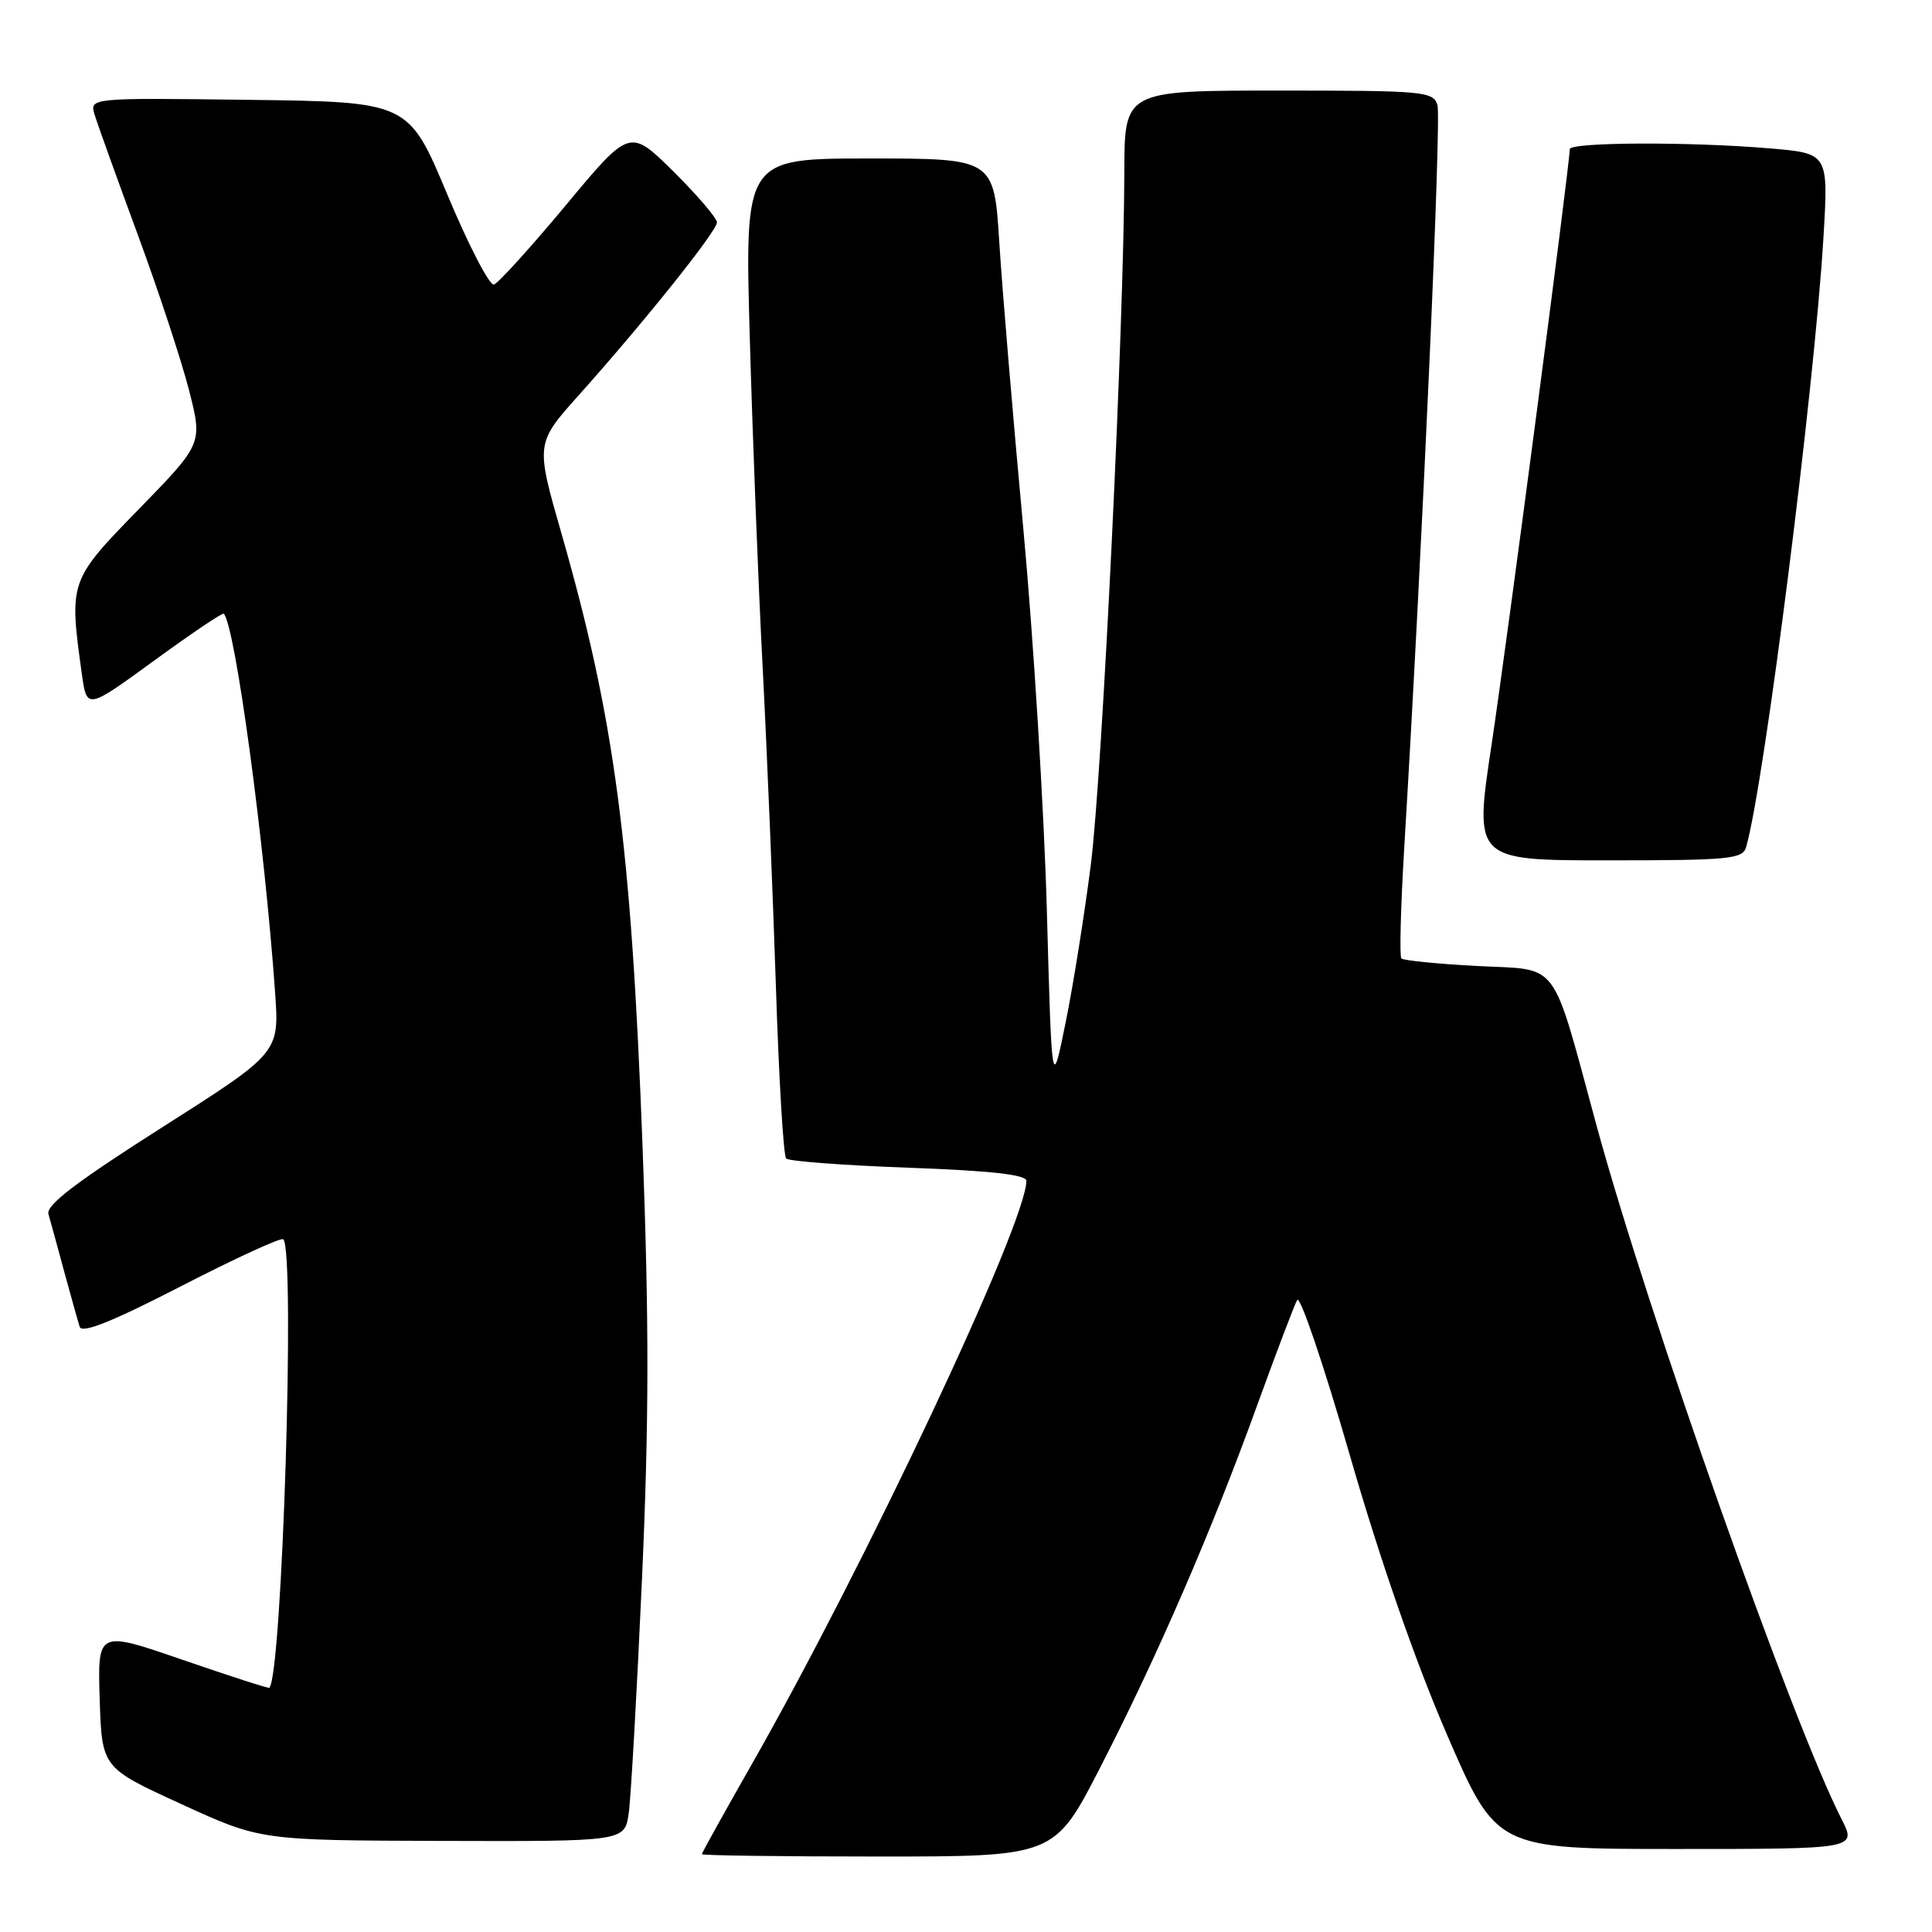 <?xml version="1.0" encoding="UTF-8" standalone="no"?>
<!DOCTYPE svg PUBLIC "-//W3C//DTD SVG 1.1//EN" "http://www.w3.org/Graphics/SVG/1.1/DTD/svg11.dtd" >
<svg xmlns="http://www.w3.org/2000/svg" xmlns:xlink="http://www.w3.org/1999/xlink" version="1.1" viewBox="0 0 256 256">
 <g >
 <path fill="currentColor"
d=" M 145.76 234.25 C 153.34 219.50 160.53 202.92 166.53 186.35 C 169.09 179.28 171.50 172.94 171.88 172.26 C 172.26 171.58 175.39 180.81 178.84 192.76 C 182.82 206.57 187.51 220.07 191.69 229.75 C 198.28 245.00 198.28 245.00 222.16 245.00 C 246.04 245.00 246.04 245.00 244.00 241.01 C 237.49 228.25 218.34 174.03 211.58 149.25 C 205.45 126.73 206.83 128.58 195.74 128.00 C 190.47 127.72 185.95 127.27 185.69 127.00 C 185.43 126.72 185.60 120.20 186.06 112.50 C 188.45 72.92 191.01 15.61 190.47 13.92 C 189.90 12.11 188.71 12.00 169.43 12.00 C 149.00 12.00 149.00 12.00 148.98 22.75 C 148.94 42.99 146.06 102.49 144.55 114.50 C 143.71 121.10 142.21 130.55 141.20 135.50 C 139.37 144.50 139.37 144.50 138.71 120.50 C 138.34 107.30 136.94 84.58 135.59 70.00 C 134.24 55.42 132.81 38.44 132.42 32.25 C 131.72 21.00 131.72 21.00 115.20 21.00 C 98.68 21.00 98.68 21.00 99.35 44.75 C 99.72 57.81 100.48 77.50 101.06 88.50 C 101.63 99.50 102.41 118.48 102.81 130.68 C 103.20 142.87 103.81 153.15 104.17 153.51 C 104.54 153.87 111.84 154.42 120.42 154.73 C 131.31 155.13 136.00 155.65 136.00 156.47 C 136.00 162.04 114.62 207.46 99.52 233.94 C 95.93 240.24 93.00 245.52 93.00 245.69 C 93.00 245.86 103.51 246.00 116.36 246.00 C 139.72 246.00 139.72 246.00 145.76 234.25 Z  M 83.31 240.25 C 83.60 238.19 84.39 224.29 85.06 209.36 C 86.00 188.45 86.02 175.25 85.14 151.86 C 83.62 111.66 81.45 95.28 74.38 70.63 C 70.97 58.75 70.97 58.75 76.74 52.31 C 85.46 42.55 94.99 30.63 95.00 29.47 C 95.00 28.90 92.40 25.87 89.23 22.72 C 83.45 17.01 83.45 17.01 74.98 27.19 C 70.31 32.79 66.03 37.52 65.45 37.70 C 64.87 37.89 62.09 32.51 59.27 25.77 C 54.14 13.50 54.14 13.50 32.99 13.23 C 11.85 12.96 11.85 12.96 12.55 15.23 C 12.93 16.48 15.48 23.57 18.22 31.00 C 20.96 38.42 24.02 47.71 25.03 51.64 C 26.86 58.78 26.86 58.78 18.43 67.43 C 9.17 76.92 9.14 77.01 10.84 89.27 C 11.50 94.04 11.50 94.04 20.43 87.53 C 25.34 83.95 29.49 81.15 29.65 81.32 C 31.15 82.82 35.05 111.58 36.45 131.50 C 37.02 139.50 37.02 139.50 21.48 149.38 C 10.03 156.67 6.07 159.69 6.42 160.88 C 6.68 161.77 7.62 165.20 8.51 168.50 C 9.41 171.80 10.33 175.09 10.56 175.81 C 10.86 176.73 14.86 175.13 24.01 170.42 C 31.18 166.73 37.27 163.93 37.54 164.21 C 39.14 165.81 37.39 221.94 35.69 223.64 C 35.58 223.75 30.42 222.08 24.21 219.94 C 12.93 216.05 12.93 216.05 13.21 225.14 C 13.50 234.23 13.50 234.23 24.00 239.04 C 34.50 243.86 34.50 243.86 58.64 243.93 C 82.78 244.00 82.78 244.00 83.31 240.25 Z  M 231.37 112.25 C 233.77 103.92 240.42 51.48 241.62 31.41 C 242.28 20.32 242.28 20.32 234.49 19.66 C 223.87 18.76 208.00 18.83 208.00 19.77 C 208.00 21.78 199.66 85.29 197.63 98.75 C 195.33 114.00 195.33 114.00 213.10 114.00 C 229.16 114.00 230.91 113.83 231.37 112.25 Z "/>
</g>
</svg>